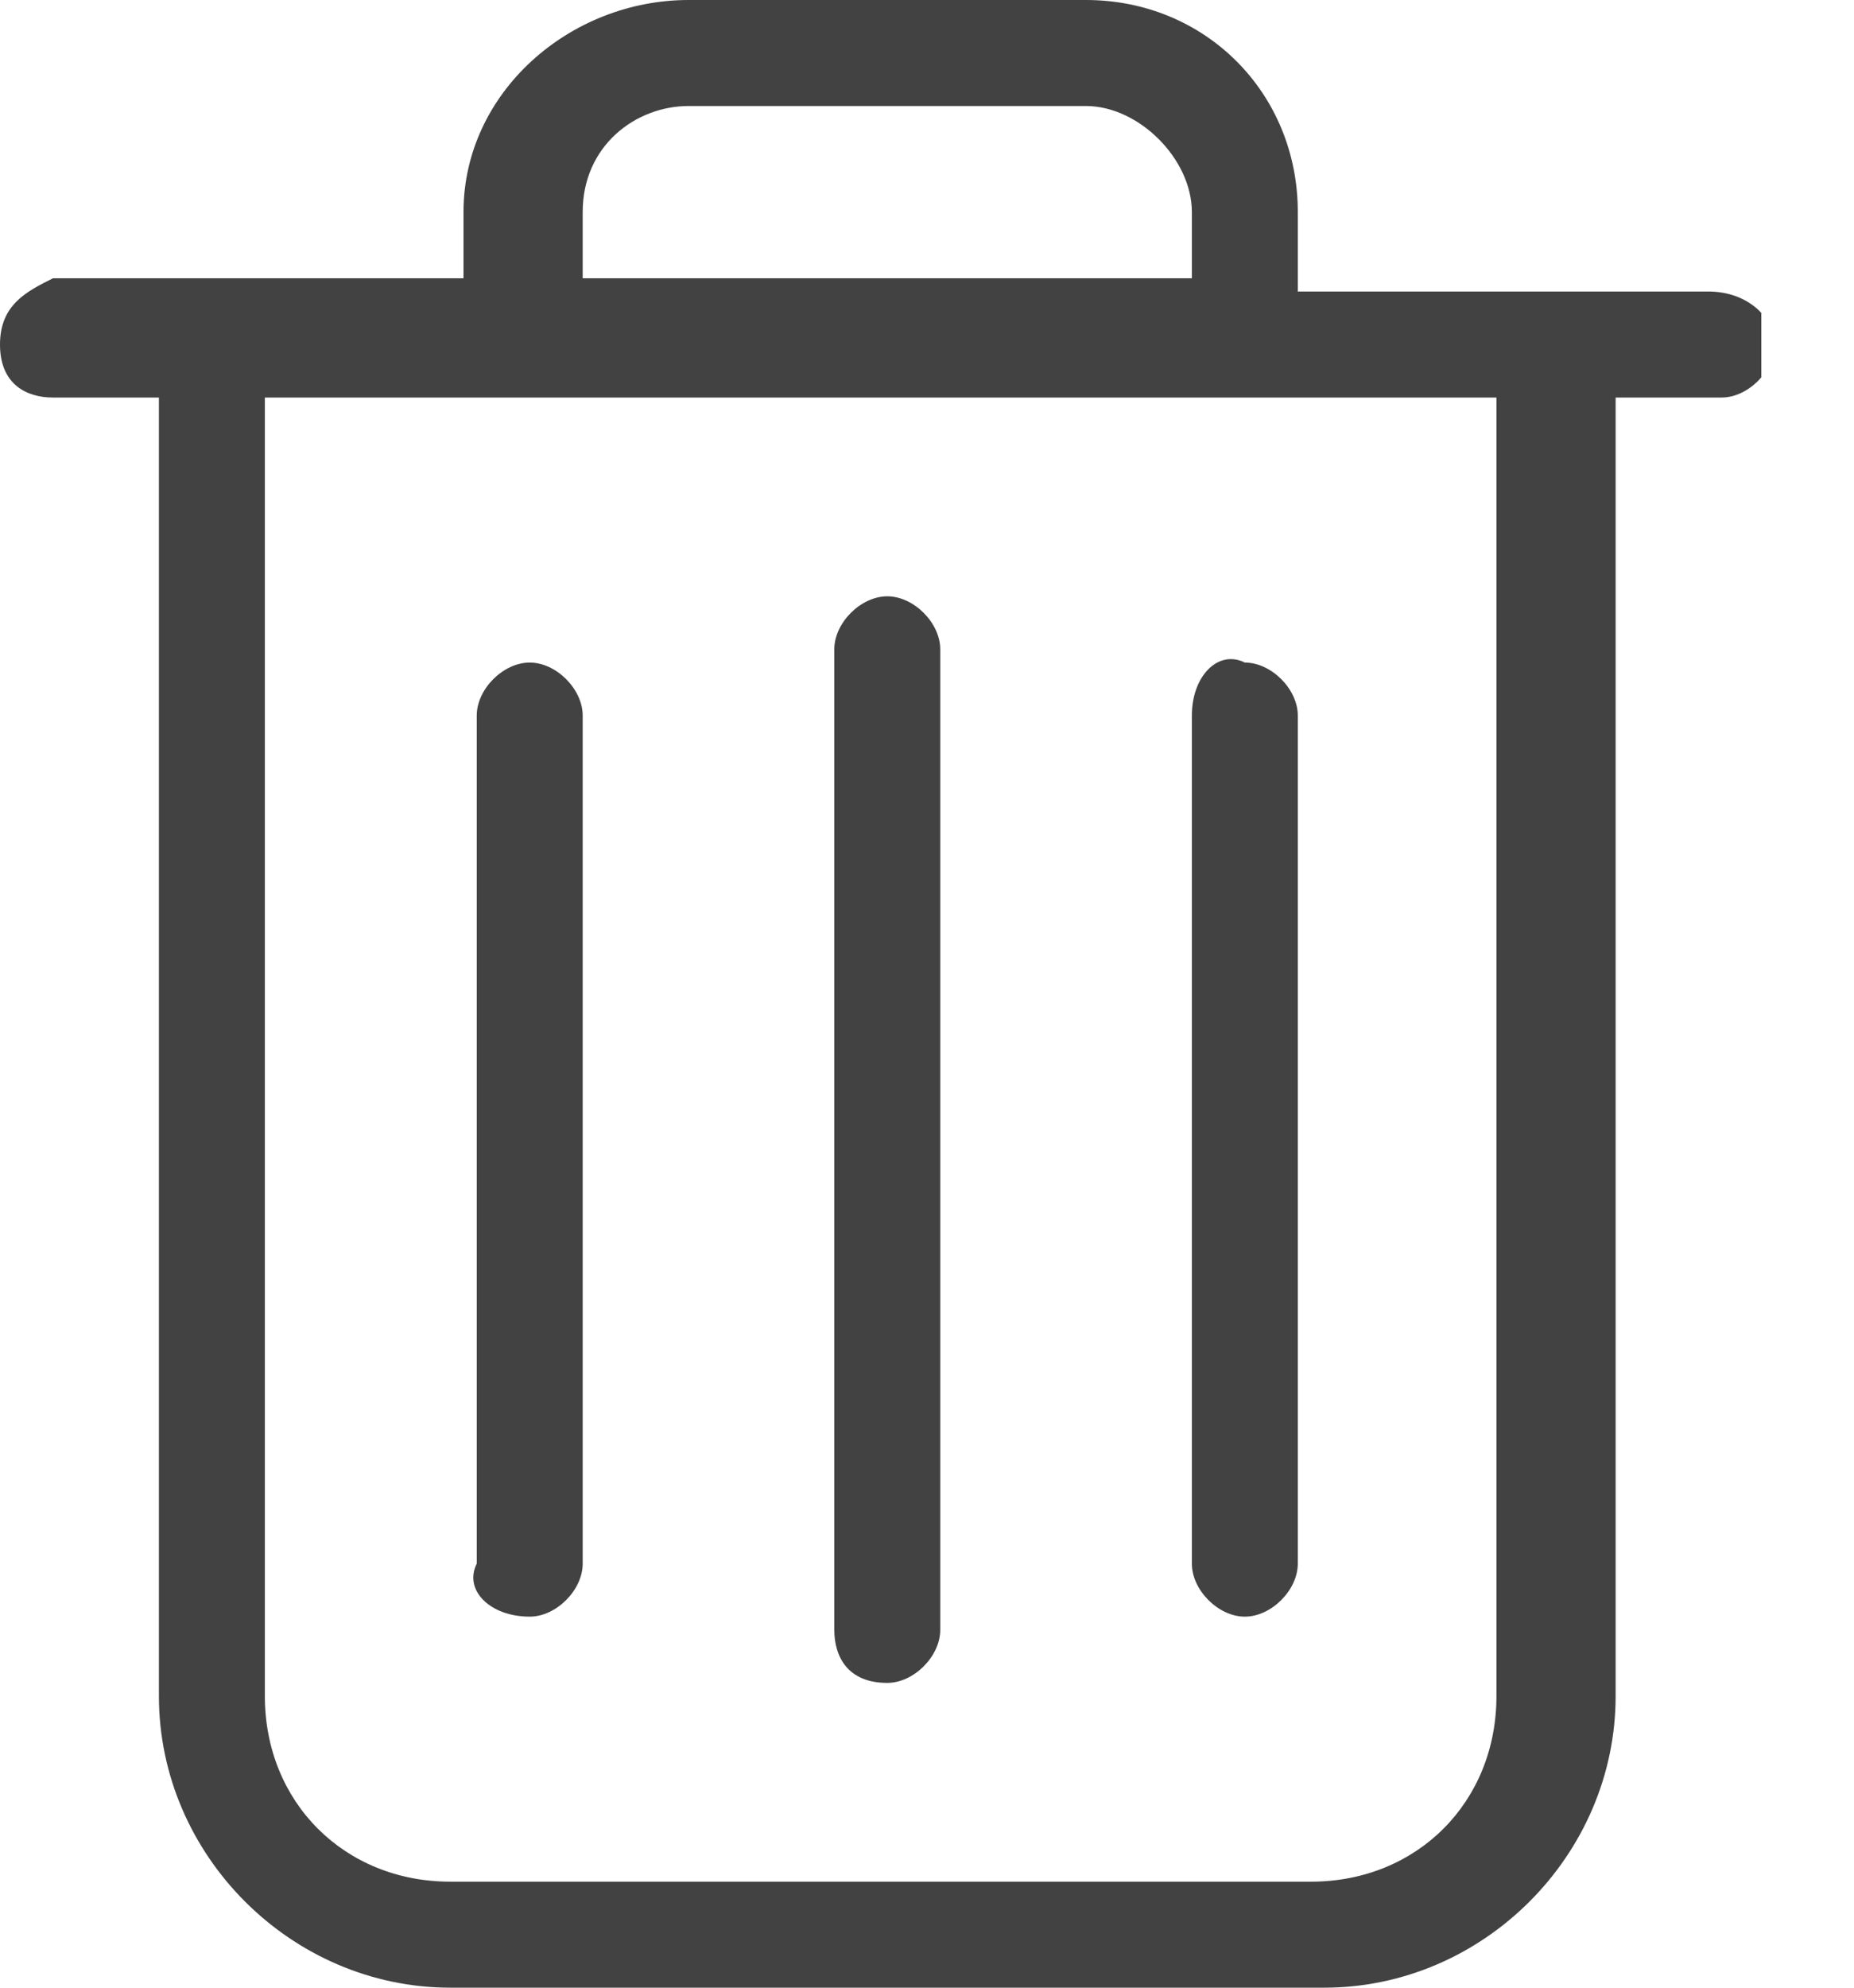 <svg width="14" height="15" viewBox="0 0 14 15" fill="none" xmlns="http://www.w3.org/2000/svg">
<g clip-path="url(#clip0)">
<path d="M12.9 2.2H9.8V1.6C9.8 0.7 9.1 0 8.2 0H5.2C4.3 0 3.5 0.7 3.5 1.6V2.1H0.4C0.2 2.2 0 2.3 0 2.6C0 2.9 0.2 3 0.4 3H1.2V12.8C1.2 14 2.2 15 3.4 15H10C11.2 15 12.2 14 12.2 12.8V3H13C13.2 3 13.4 2.8 13.4 2.6C13.4 2.4 13.2 2.2 12.9 2.2ZM4.4 1.6C4.4 1.1 4.8 0.8 5.2 0.8H8.2C8.6 0.8 9 1.2 9 1.6V2.1H4.4V1.6ZM11.3 12.8C11.3 13.6 10.7 14.2 9.9 14.2H3.4C2.6 14.2 2 13.6 2 12.8V3H11.3V12.8Z" fill="#424242"/>
<path d="M6.7 12.7C6.9 12.7 7.1 12.5 7.1 12.3V4.9C7.1 4.7 6.9 4.5 6.7 4.5C6.5 4.5 6.3 4.7 6.3 4.9V12.3C6.3 12.5 6.4 12.7 6.7 12.7Z" fill="#424242"/>
<path d="M4 12.2C4.2 12.2 4.4 12 4.4 11.8V5.4C4.4 5.2 4.2 5 4 5C3.8 5 3.6 5.2 3.6 5.4V11.8C3.5 12 3.7 12.2 4 12.2Z" fill="#424242"/>
<path d="M9.4 12.2C9.6 12.2 9.8 12 9.8 11.8V5.4C9.8 5.2 9.6 5 9.4 5C9.2 4.9 9 5.1 9 5.4V11.8C9 12 9.2 12.2 9.4 12.2Z" fill="#424242"/>
</g>
<defs>
<clipPath id="clip0">
<rect width="13.3" height="15" fill="white"/>
</clipPath>
</defs>
</svg>
